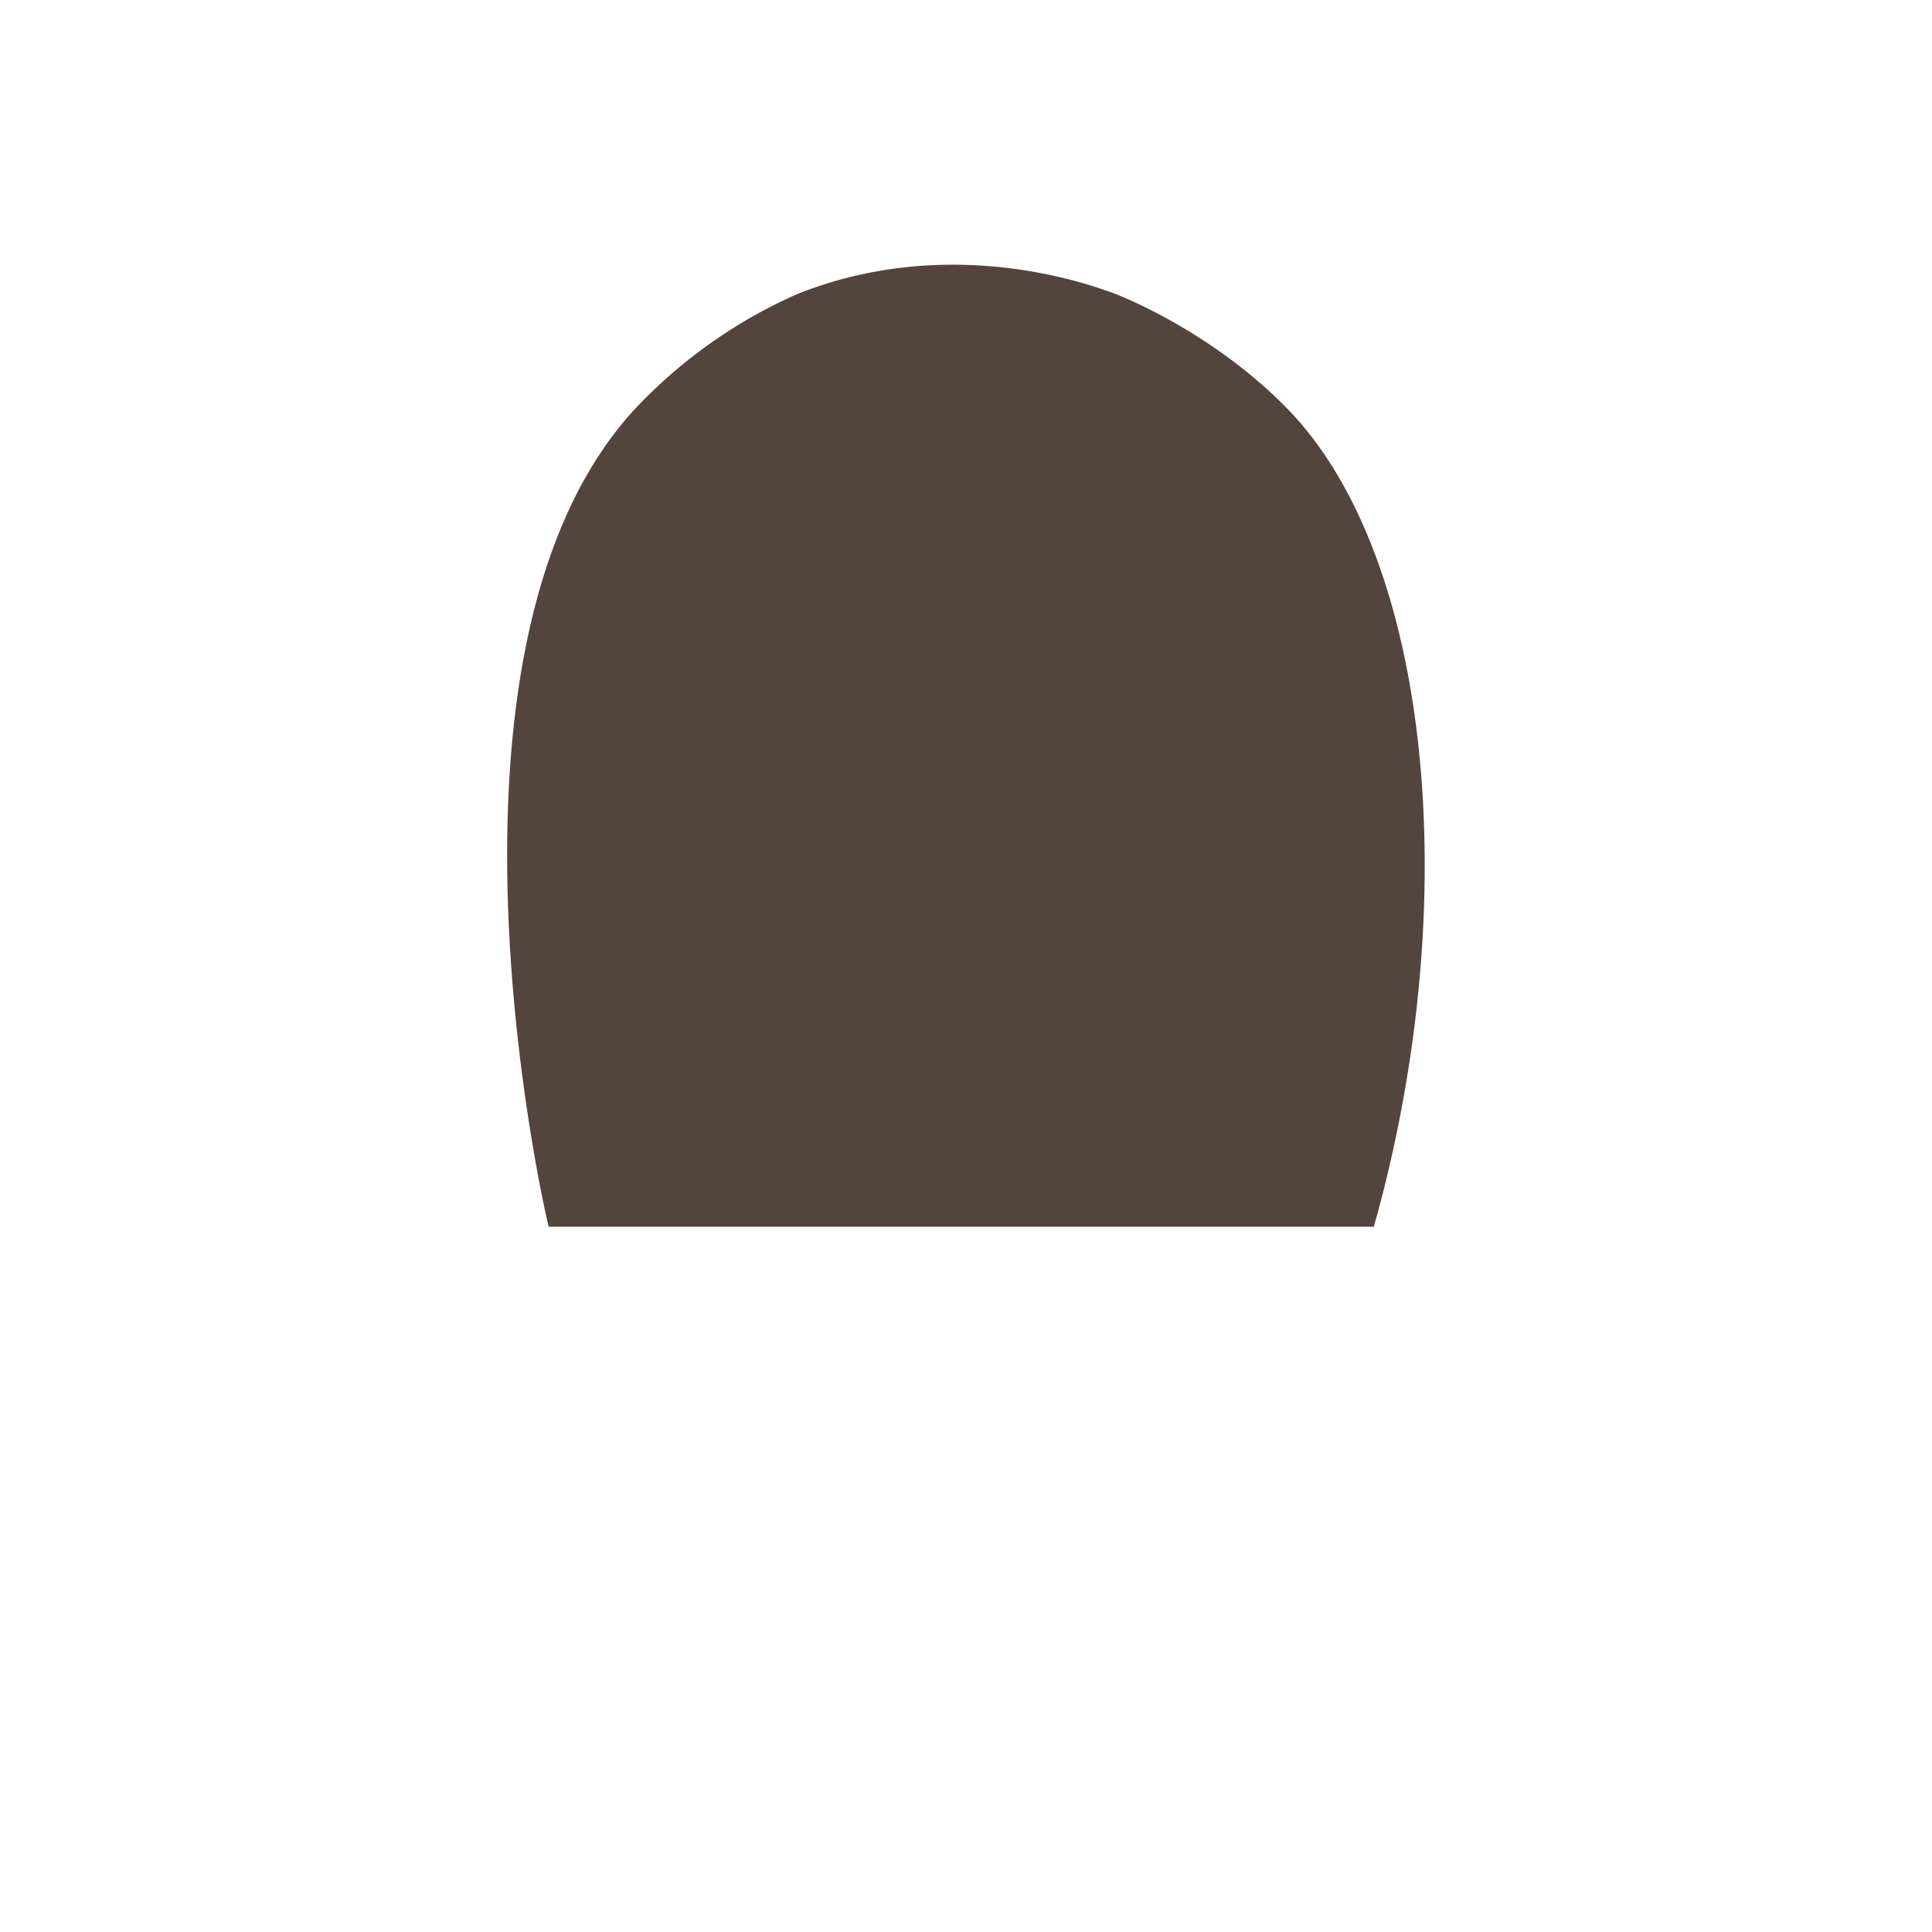 <svg id="Layer_1" data-name="Layer 1" xmlns="http://www.w3.org/2000/svg" viewBox="0 0 500 500"><defs><style>.cls-1{fill:#53453e;}</style></defs><title>HairBack-14</title><path class="cls-1" d="M142,317.48H355.54C378.93,234.74,371,144.61,333.19,105.8,313.14,85.21,288.5,76,288.5,76c-8.82-3.29-43.75-15.09-81.93,0a129.07,129.07,0,0,0-42.21,29.8C108,166.78,140.28,310.73,142,317.48Z"/></svg>